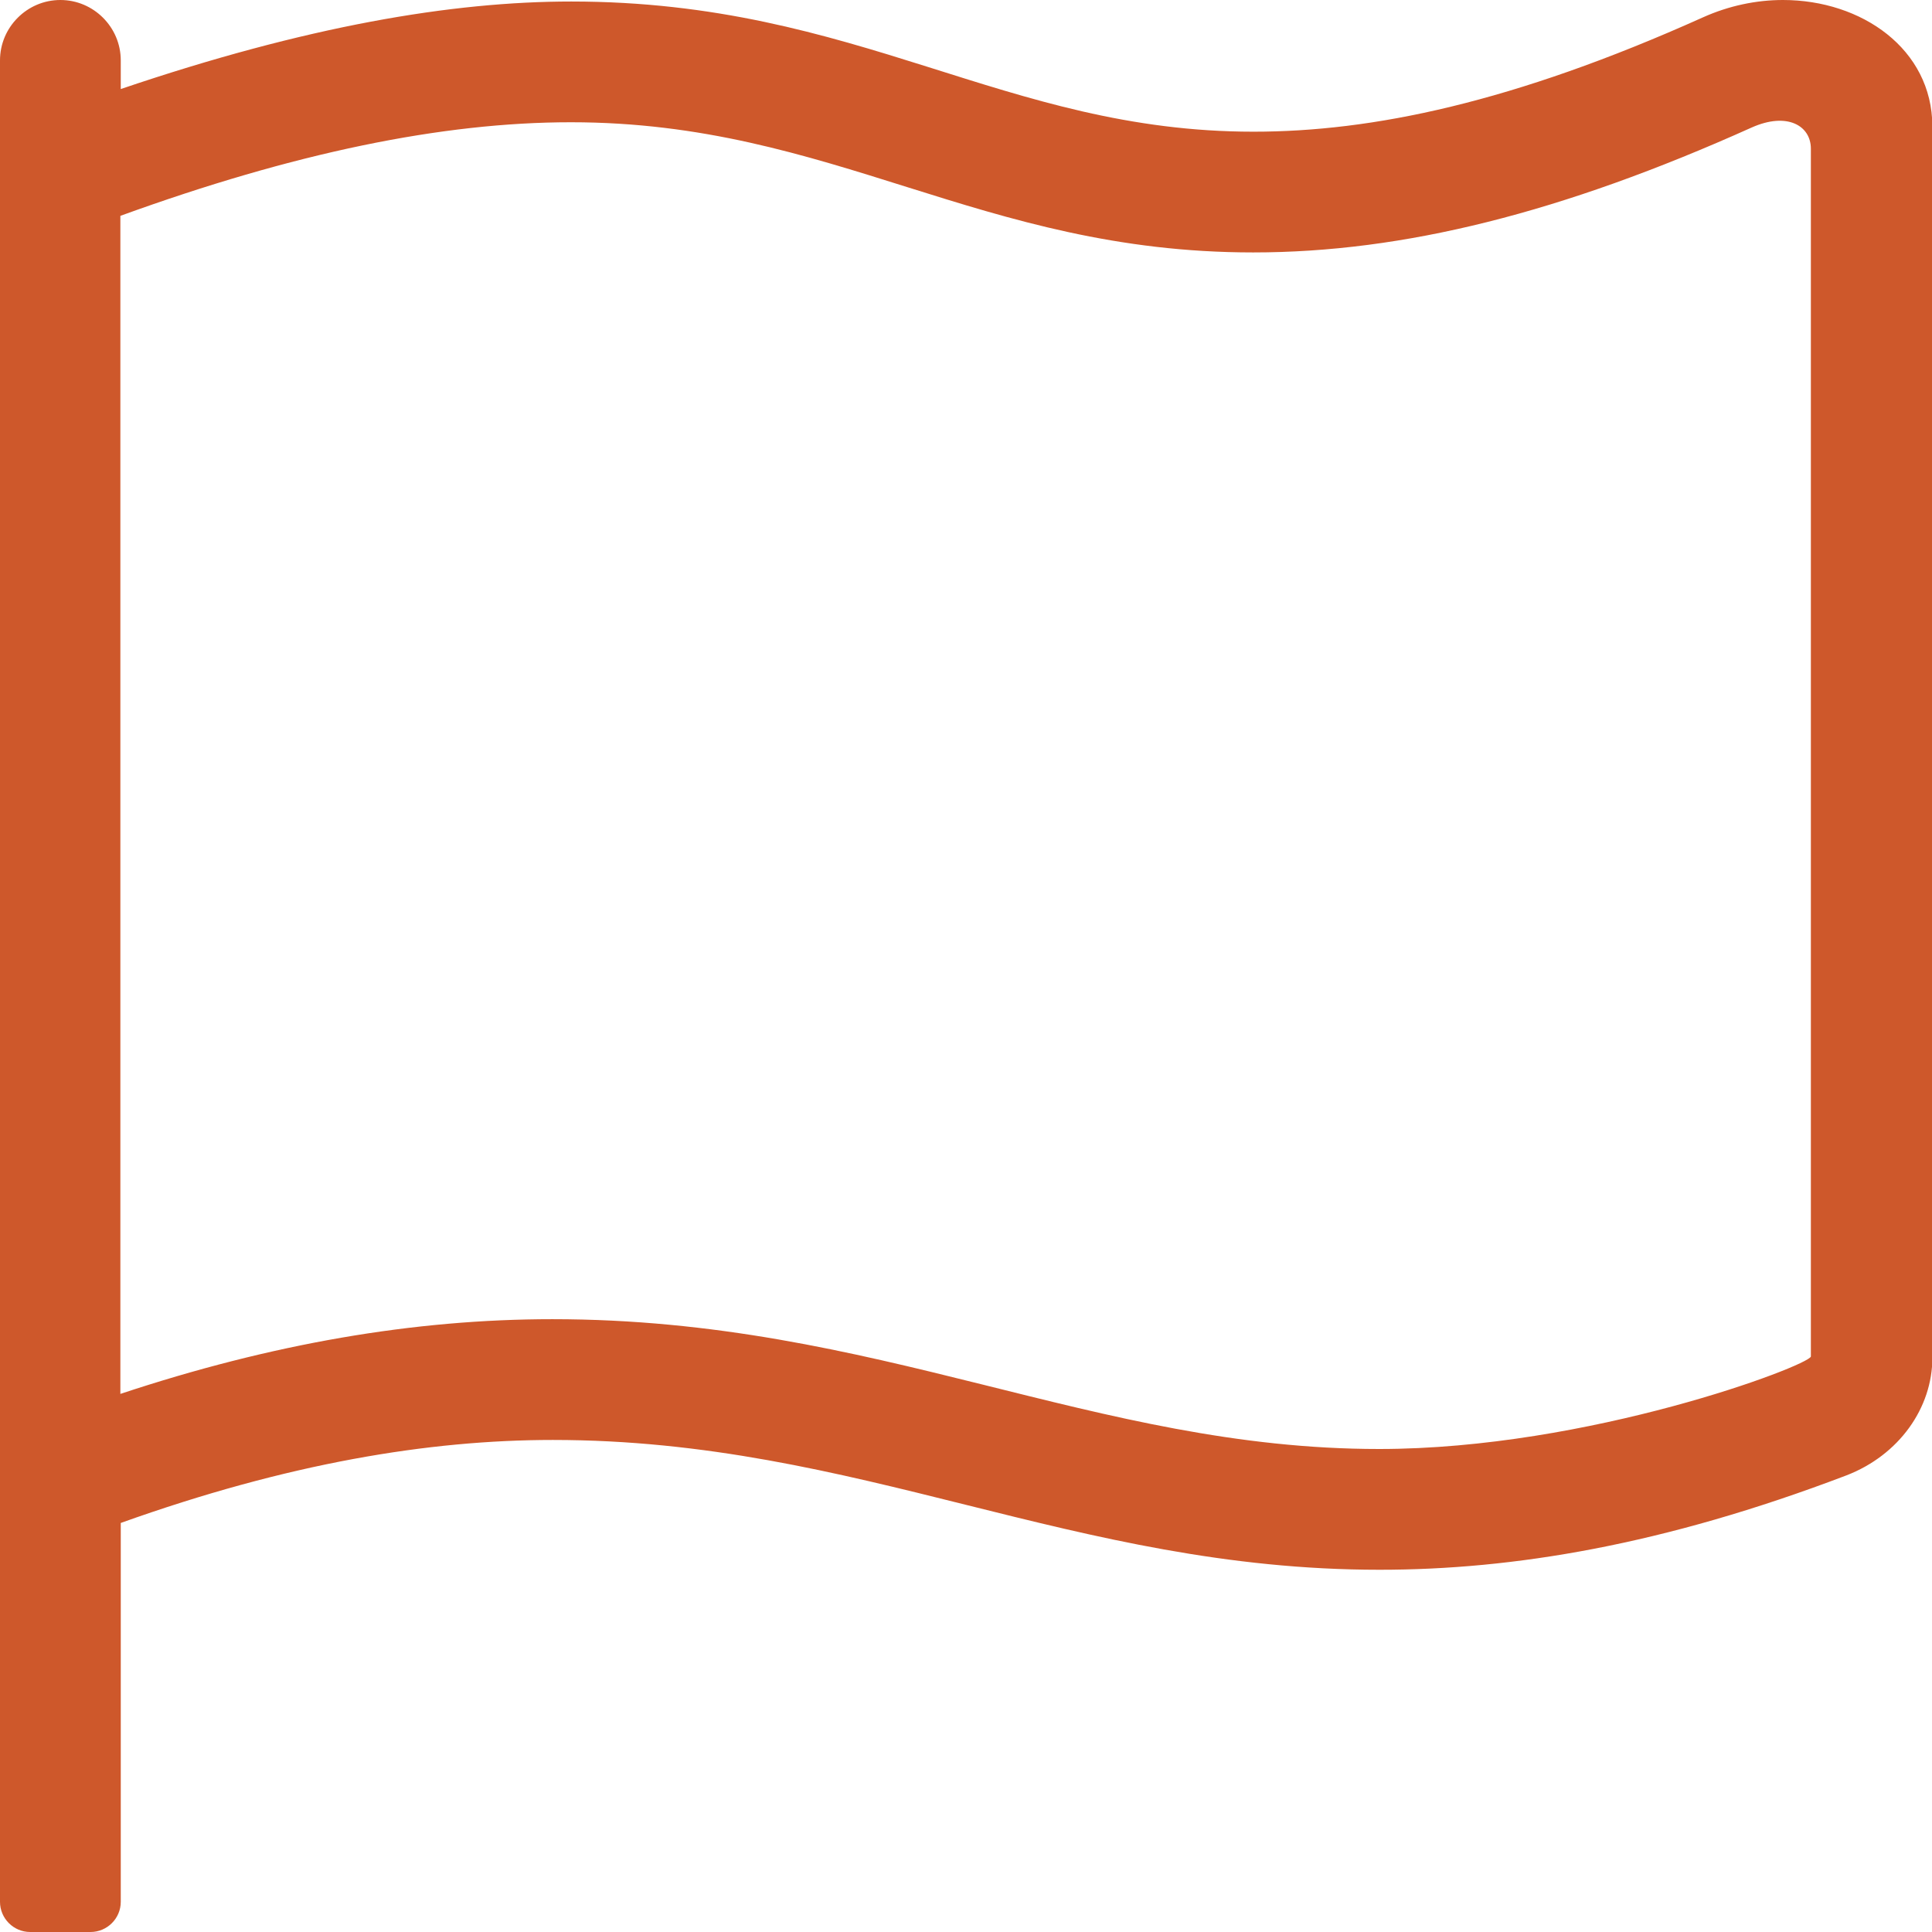 <svg width="50" height="50" viewBox="0 0 79 79" fill="none" xmlns="http://www.w3.org/2000/svg">
<g clip-path="url(#clip0)">
<path d="M72.905 0C71.825 0 70.699 0.231 69.634 0.71C61.842 4.212 56.087 5.385 51.257 5.385C41.058 5.385 35.133 0.062 23.36 0.062C18.485 0.062 12.529 1.065 4.938 3.641V2.469C4.938 1.111 3.827 0 2.469 0C1.111 0 0 1.111 0 2.469V77.766C0 78.445 0.555 79 1.234 79H3.703C4.382 79 4.938 78.445 4.938 77.766V62.274C11.757 59.836 17.528 58.88 22.605 58.88C35.133 58.88 43.867 64.188 56.411 64.188C61.858 64.188 67.999 63.185 75.498 60.33C77.658 59.497 79.015 57.568 79.015 55.516V5.154C79 2.006 76.13 0 72.905 0ZM56.395 59.25C44.731 59.25 35.874 53.942 22.589 53.942C16.926 53.942 11.109 54.945 4.922 56.997V8.826C12.02 6.249 18.084 4.999 23.345 4.999C34.069 4.999 40.071 10.322 51.242 10.322C57.383 10.322 63.864 8.702 71.625 5.215C73.075 4.567 74.047 5.138 74.047 6.079V55.47C73.924 55.855 64.974 59.25 56.395 59.25Z" fill="#CE582B"/>
</g>
<defs>
<clipPath id="clip0">
<rect width="79" height="79" fill="white"/>
</clipPath>
</defs>
</svg>
